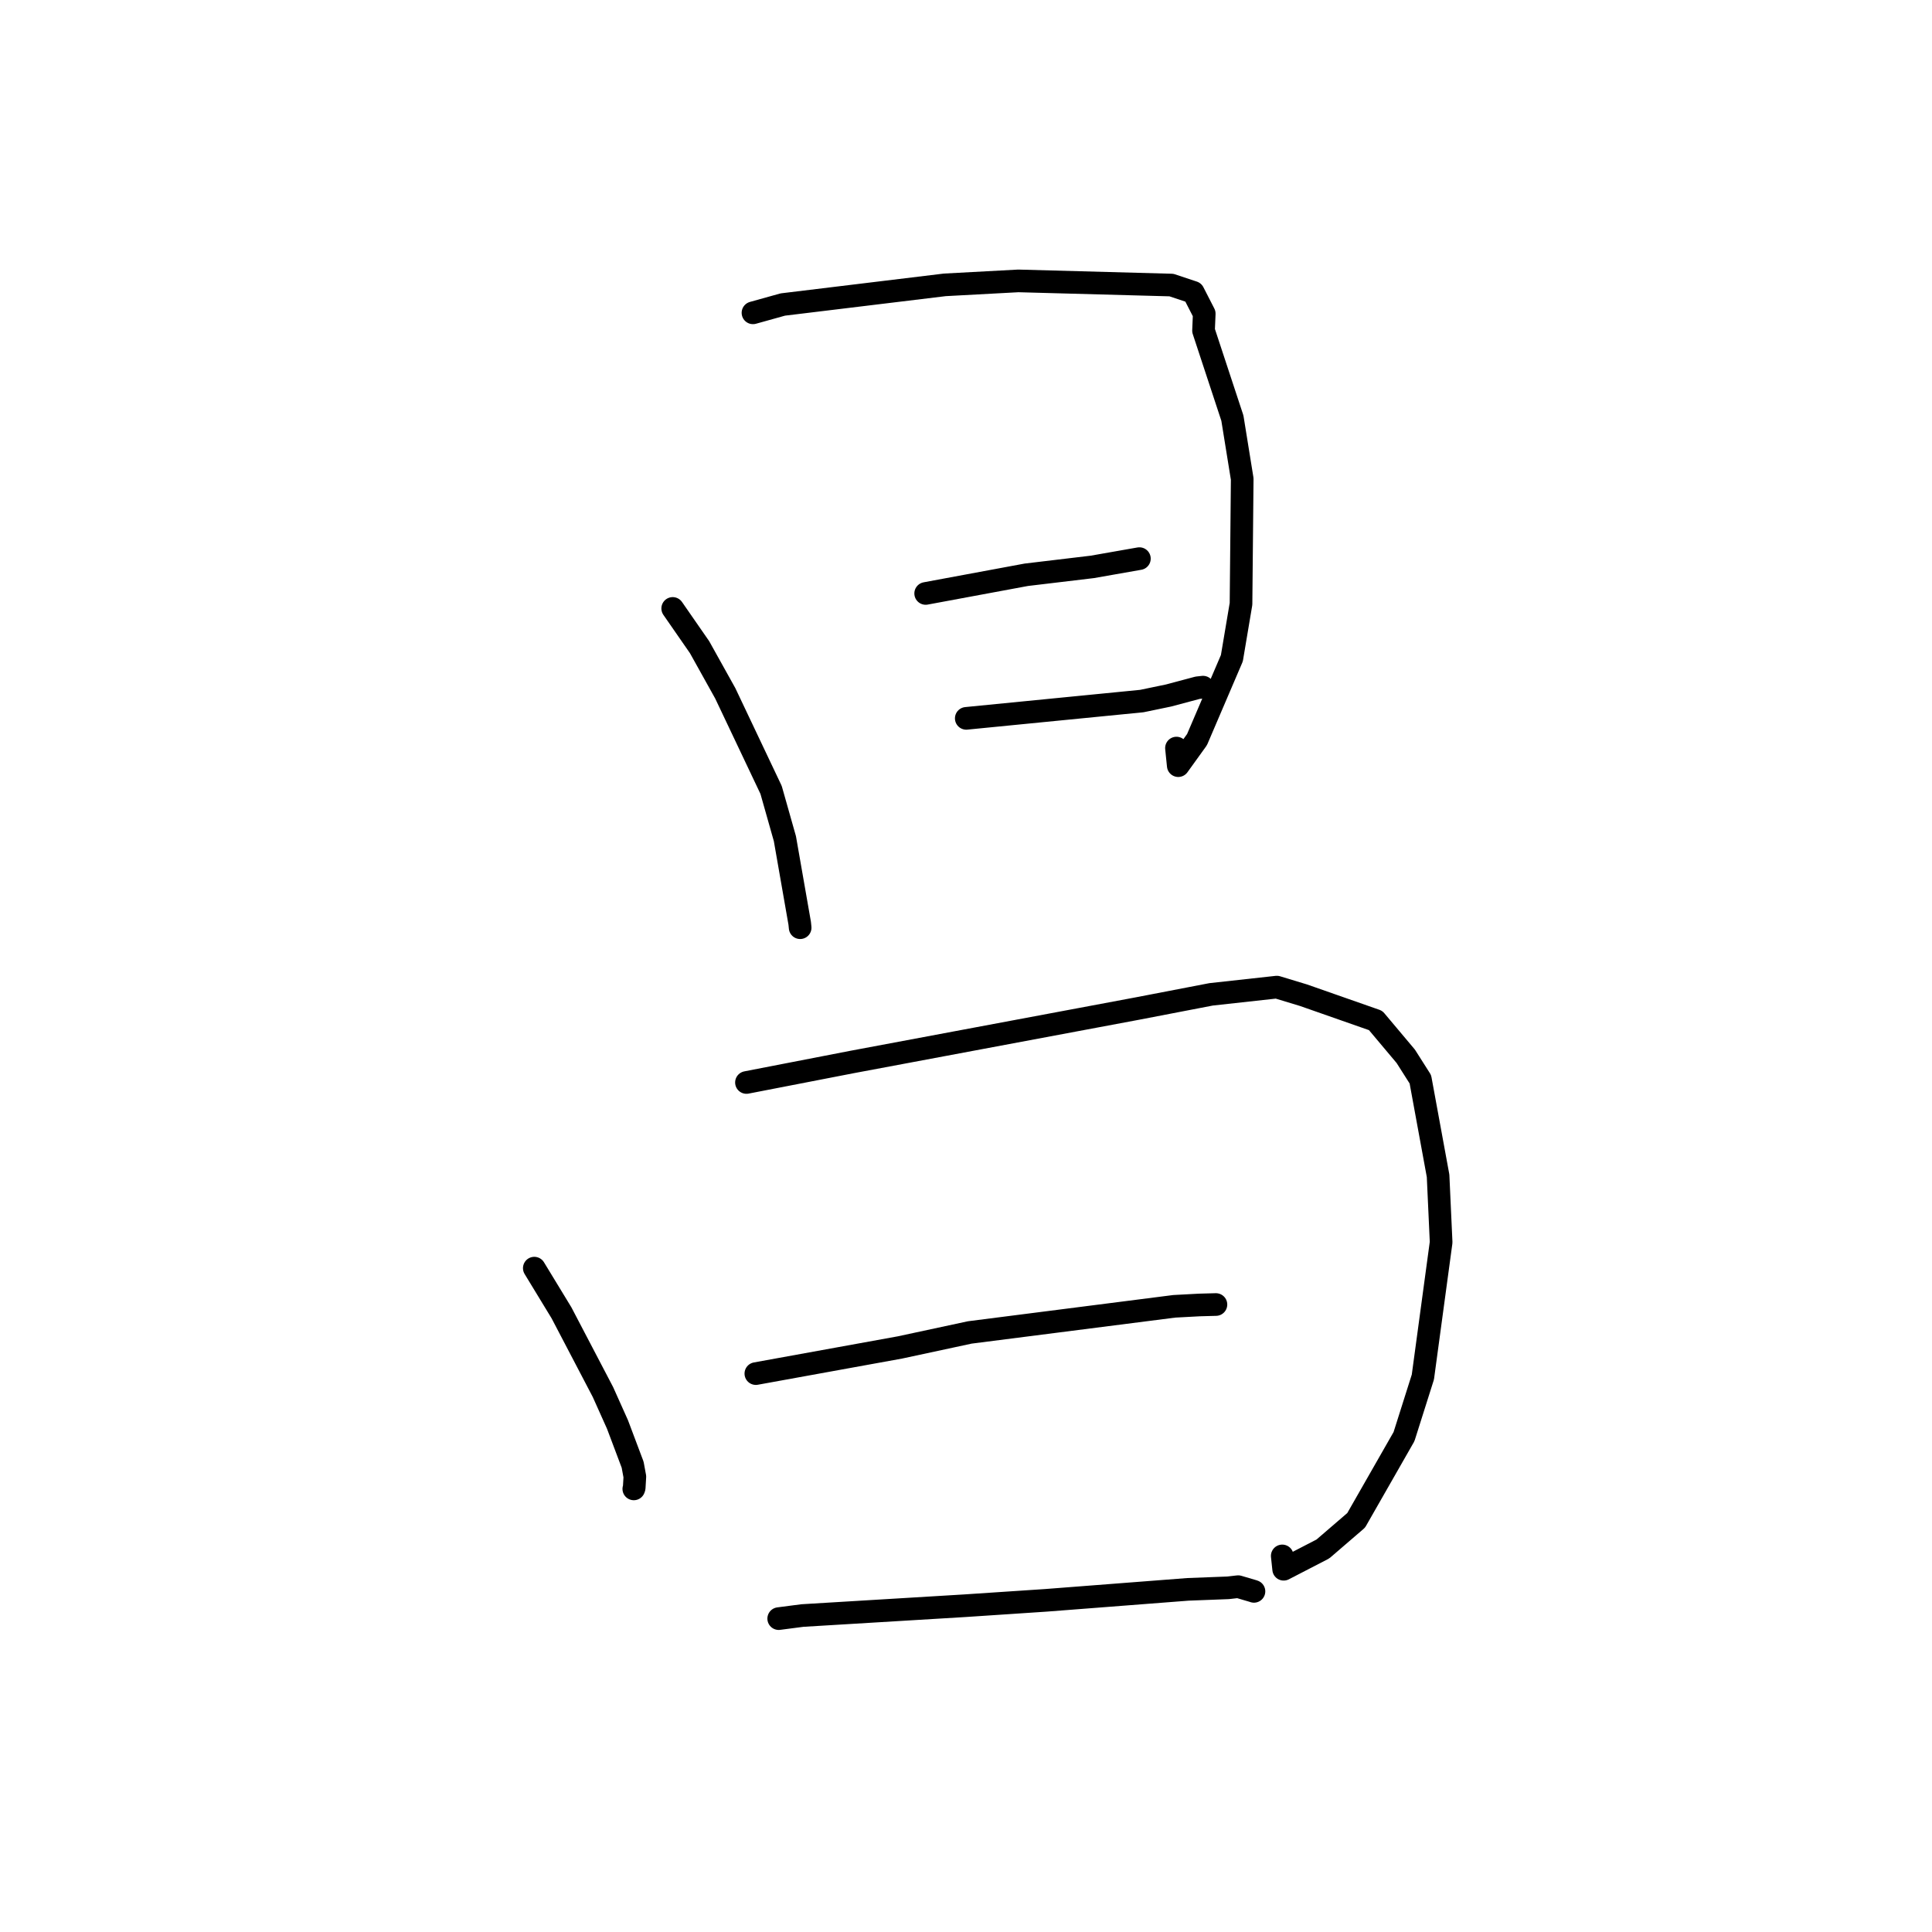 <?xml version="1.0" standalone="no"?>
    <svg width="256" height="256" xmlns="http://www.w3.org/2000/svg" version="1.1">
    <polyline stroke="black" stroke-width="3" stroke-linecap="round" fill="transparent" stroke-linejoin="round" points="89.137 80.621 92.695 85.752 96.103 91.871 102.174 104.669 104.004 111.131 105.965 122.34 106.024 122.926 " />
        <polyline stroke="black" stroke-width="3" stroke-linecap="round" fill="transparent" stroke-linejoin="round" points="99.773 41.452 103.727 40.35 125.192 37.745 134.934 37.22 155.223 37.771 158.12 38.738 159.568 41.563 159.474 43.805 163.298 55.405 164.599 63.461 164.441 80.02 163.228 87.218 158.61 98.004 156.125 101.453 155.887 99.123 " />
        <polyline stroke="black" stroke-width="3" stroke-linecap="round" fill="transparent" stroke-linejoin="round" points="122.656 78.635 135.986 76.161 144.738 75.116 150.94 74.026 150.975 74.021 " />
        <polyline stroke="black" stroke-width="3" stroke-linecap="round" fill="transparent" stroke-linejoin="round" points="128.035 95.186 151.295 92.894 154.844 92.157 158.691 91.13 159.408 91.052 " />
        <polyline stroke="black" stroke-width="3" stroke-linecap="round" fill="transparent" stroke-linejoin="round" points="70.797 168.036 74.399 173.954 79.893 184.453 81.823 188.757 83.828 194.08 84.121 195.668 84.036 197.127 83.982 197.287 " />
        <polyline stroke="black" stroke-width="3" stroke-linecap="round" fill="transparent" stroke-linejoin="round" points="98.909 143.435 112.959 140.708 150.763 133.627 160.48 131.756 169.185 130.798 172.727 131.872 182.279 135.219 186.273 139.969 188.206 143.012 190.553 155.8 190.957 164.609 188.538 182.466 186.039 190.356 179.697 201.454 175.289 205.247 170.092 207.934 169.904 206.167 " />
        <polyline stroke="black" stroke-width="3" stroke-linecap="round" fill="transparent" stroke-linejoin="round" points="100.154 182.009 119.248 178.544 128.503 176.555 155.596 173.094 158.923 172.916 161.107 172.856 161.116 172.856 161.118 172.857 " />
        <polyline stroke="black" stroke-width="3" stroke-linecap="round" fill="transparent" stroke-linejoin="round" points="103.182 214.475 106.318 214.067 127.848 212.767 138.595 212.052 157.427 210.597 162.734 210.394 164.063 210.241 166.061 210.829 166.157 210.863 " />
        </svg>